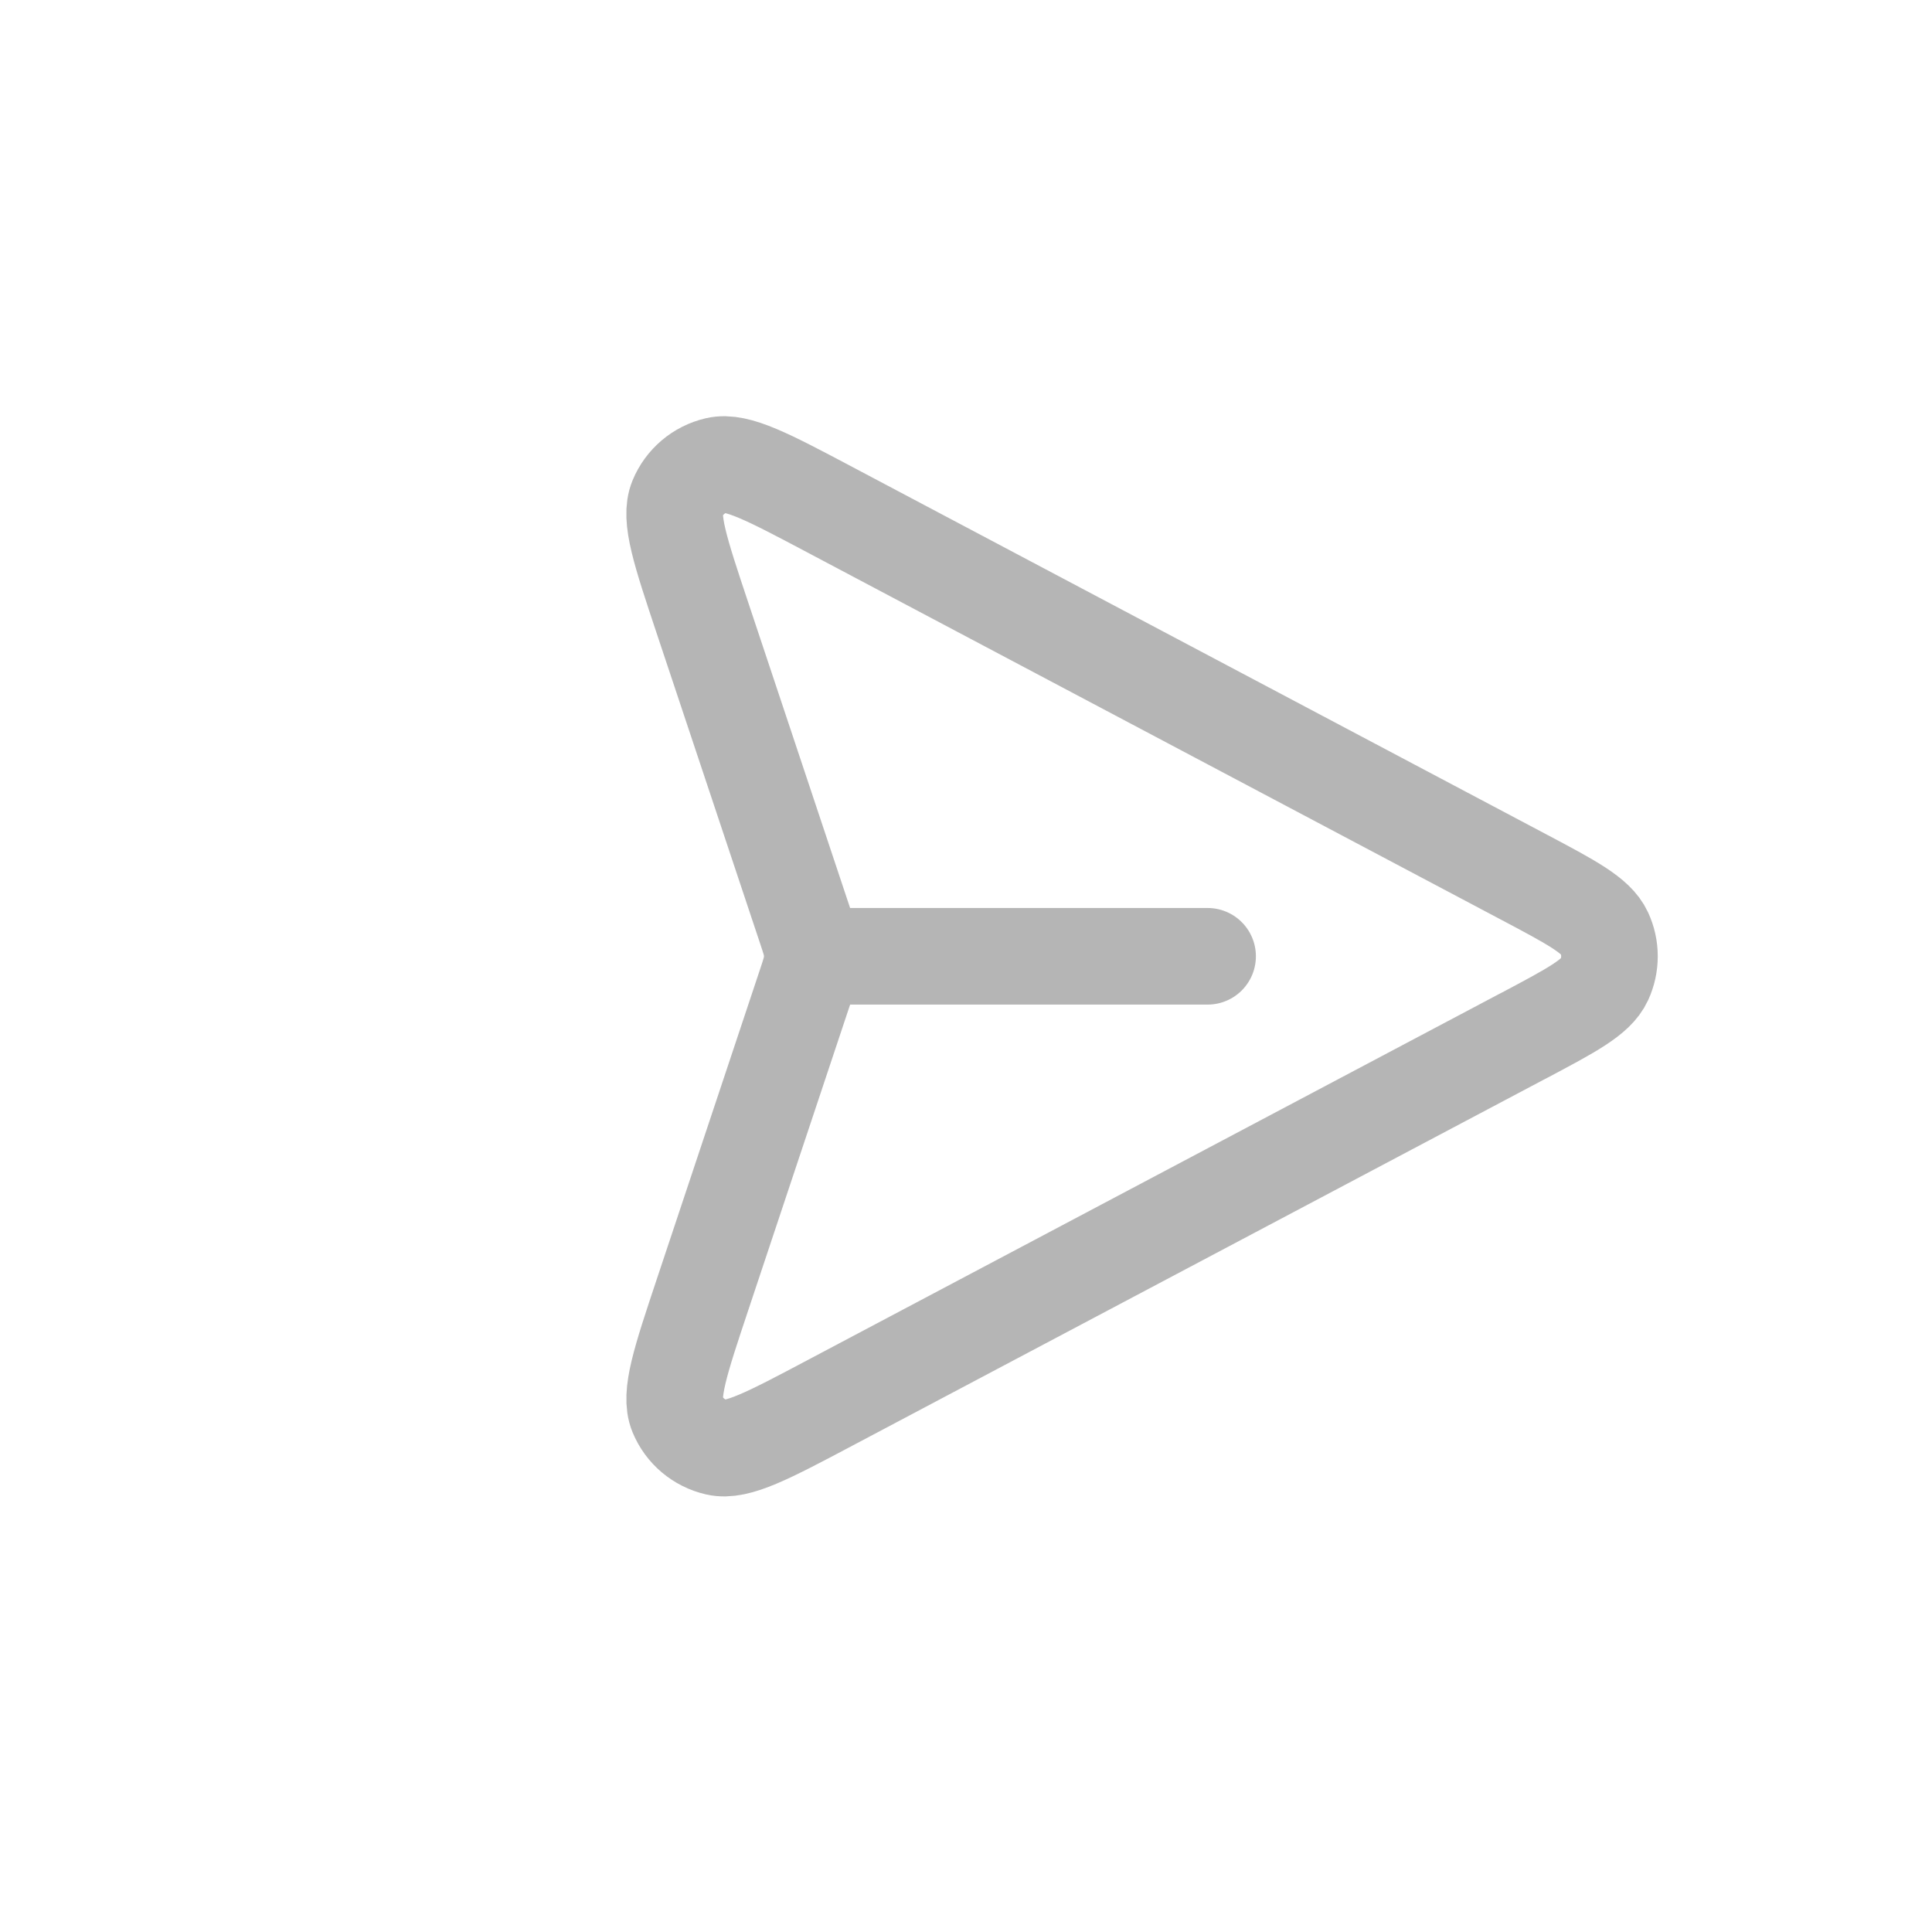 <svg width="40" height="40" viewBox="0 0 40 40" fill="none" xmlns="http://www.w3.org/2000/svg">
<g clip-path="url(#clip0_1419_1463)">
<path d="M17.007 19.799L25.002 19.799M31.532 21.449L17.19 29.042C15.905 29.723 15.261 30.063 14.838 29.965C14.47 29.88 14.166 29.624 14.022 29.275C13.856 28.873 14.086 28.182 14.546 26.802L16.683 20.39C16.756 20.171 16.792 20.061 16.807 19.949C16.82 19.85 16.82 19.75 16.807 19.65C16.793 19.541 16.758 19.433 16.688 19.224L14.545 12.797C14.085 11.417 13.855 10.727 14.022 10.325C14.166 9.976 14.47 9.719 14.837 9.634C15.261 9.536 15.904 9.876 17.19 10.557L31.532 18.15C32.543 18.685 33.048 18.953 33.214 19.31C33.358 19.62 33.358 19.979 33.214 20.29C33.049 20.646 32.543 20.914 31.534 21.449L31.532 21.449Z" stroke="#B5B5B5" stroke-width="2" stroke-linecap="round" stroke-linejoin="round"/>
</g>
<defs>
<clipPath id="clip0_1419_1463">
<rect width="28" height="28" fill="white" transform="translate(19.799) rotate(45)"/>
</clipPath>
</defs>
</svg>
